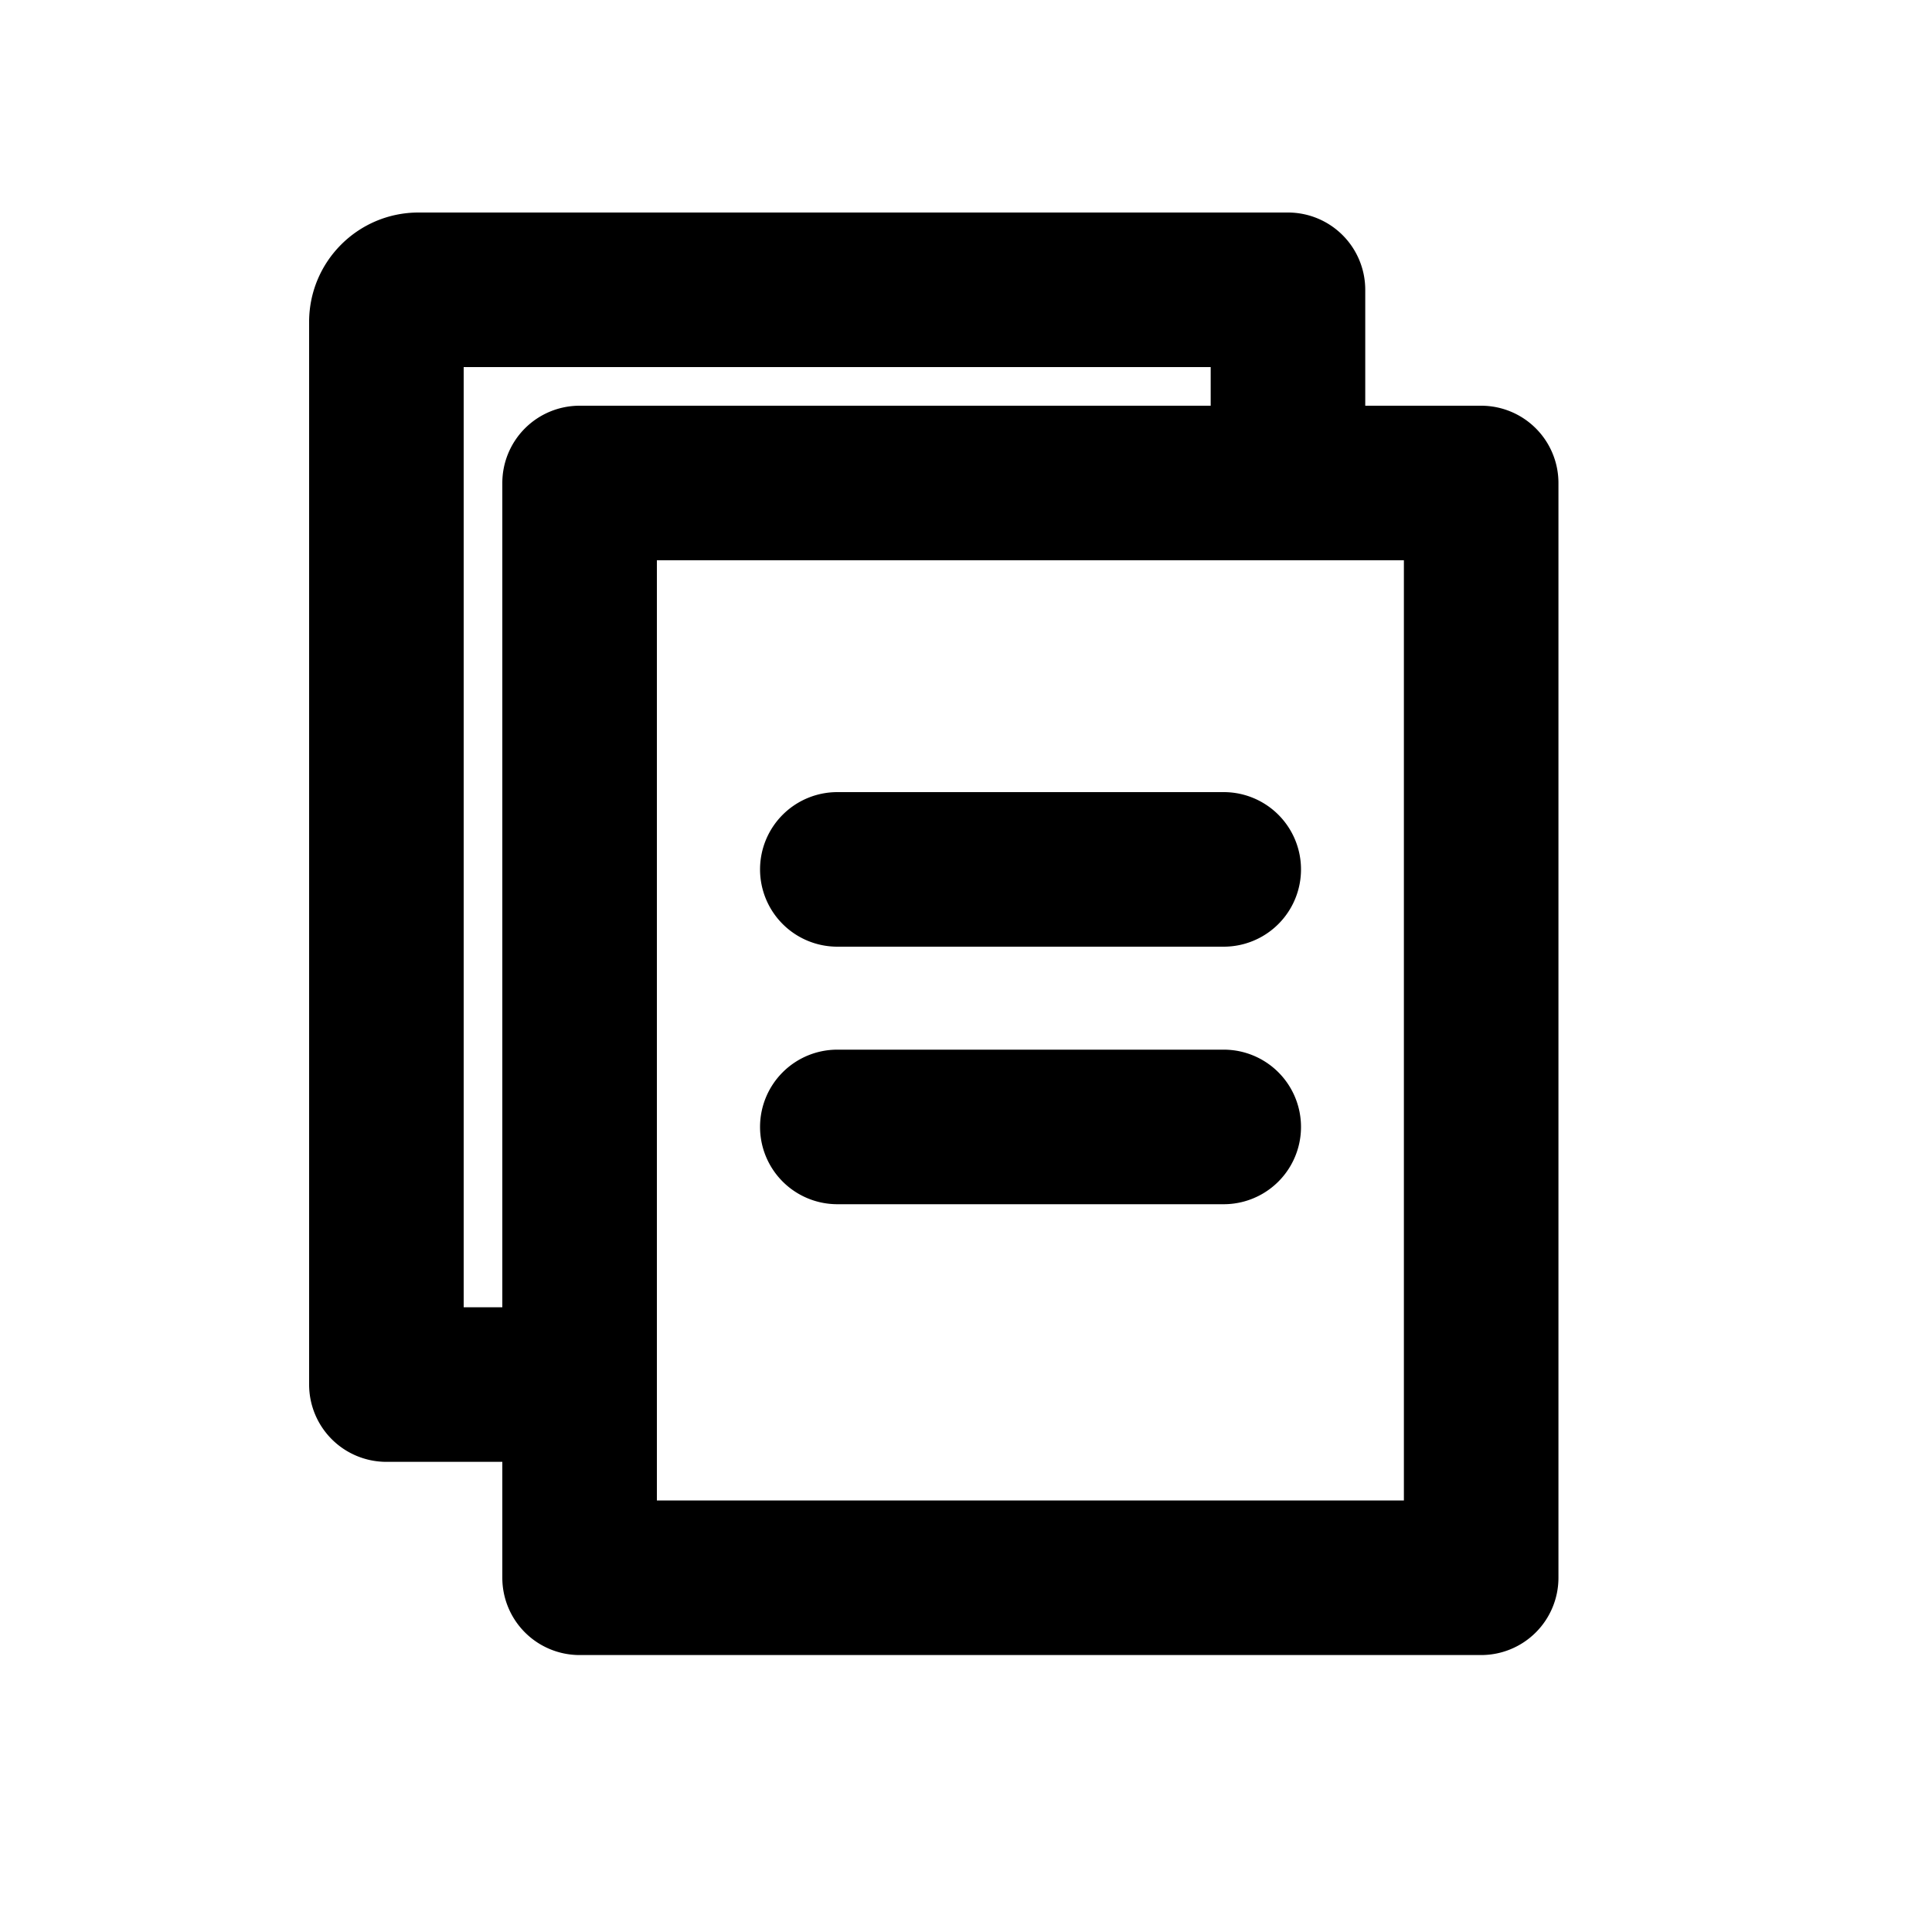 <svg fill="none" xmlns="http://www.w3.org/2000/svg" viewBox="0 0 20 20">
  <path fill-rule="evenodd" clip-rule="evenodd" d="M5.2 5a.8.8 0 0 1 .8-.8h9.333a.8.8 0 0 1 .8.8v11.333a.8.8 0 0 1-.8.8H6a.8.8 0 0 1-.8-.8V5Zm1.6.8v9.733h7.733V5.8H6.8Z" fill="currentColor"/>
  <path fill-rule="evenodd" clip-rule="evenodd" d="M3.2 3.333c0-.626.507-1.133 1.133-1.133h9a.8.8 0 0 1 .8.8v2a.8.8 0 0 1-1.6 0V3.8H4.8v9.733H6a.8.8 0 0 1 0 1.6H4a.8.8 0 0 1-.8-.8v-11Z" fill="currentColor"/>
  <path fill-rule="evenodd" clip-rule="evenodd" d="M7.868 9a.8.8 0 0 1 .8-.8h4a.8.8 0 0 1 0 1.6h-4a.8.8 0 0 1-.8-.8ZM7.868 11.666a.8.8 0 0 1 .8-.8h4a.8.8 0 0 1 0 1.6h-4a.8.8 0 0 1-.8-.8Z" fill="currentColor"/>
</svg>
